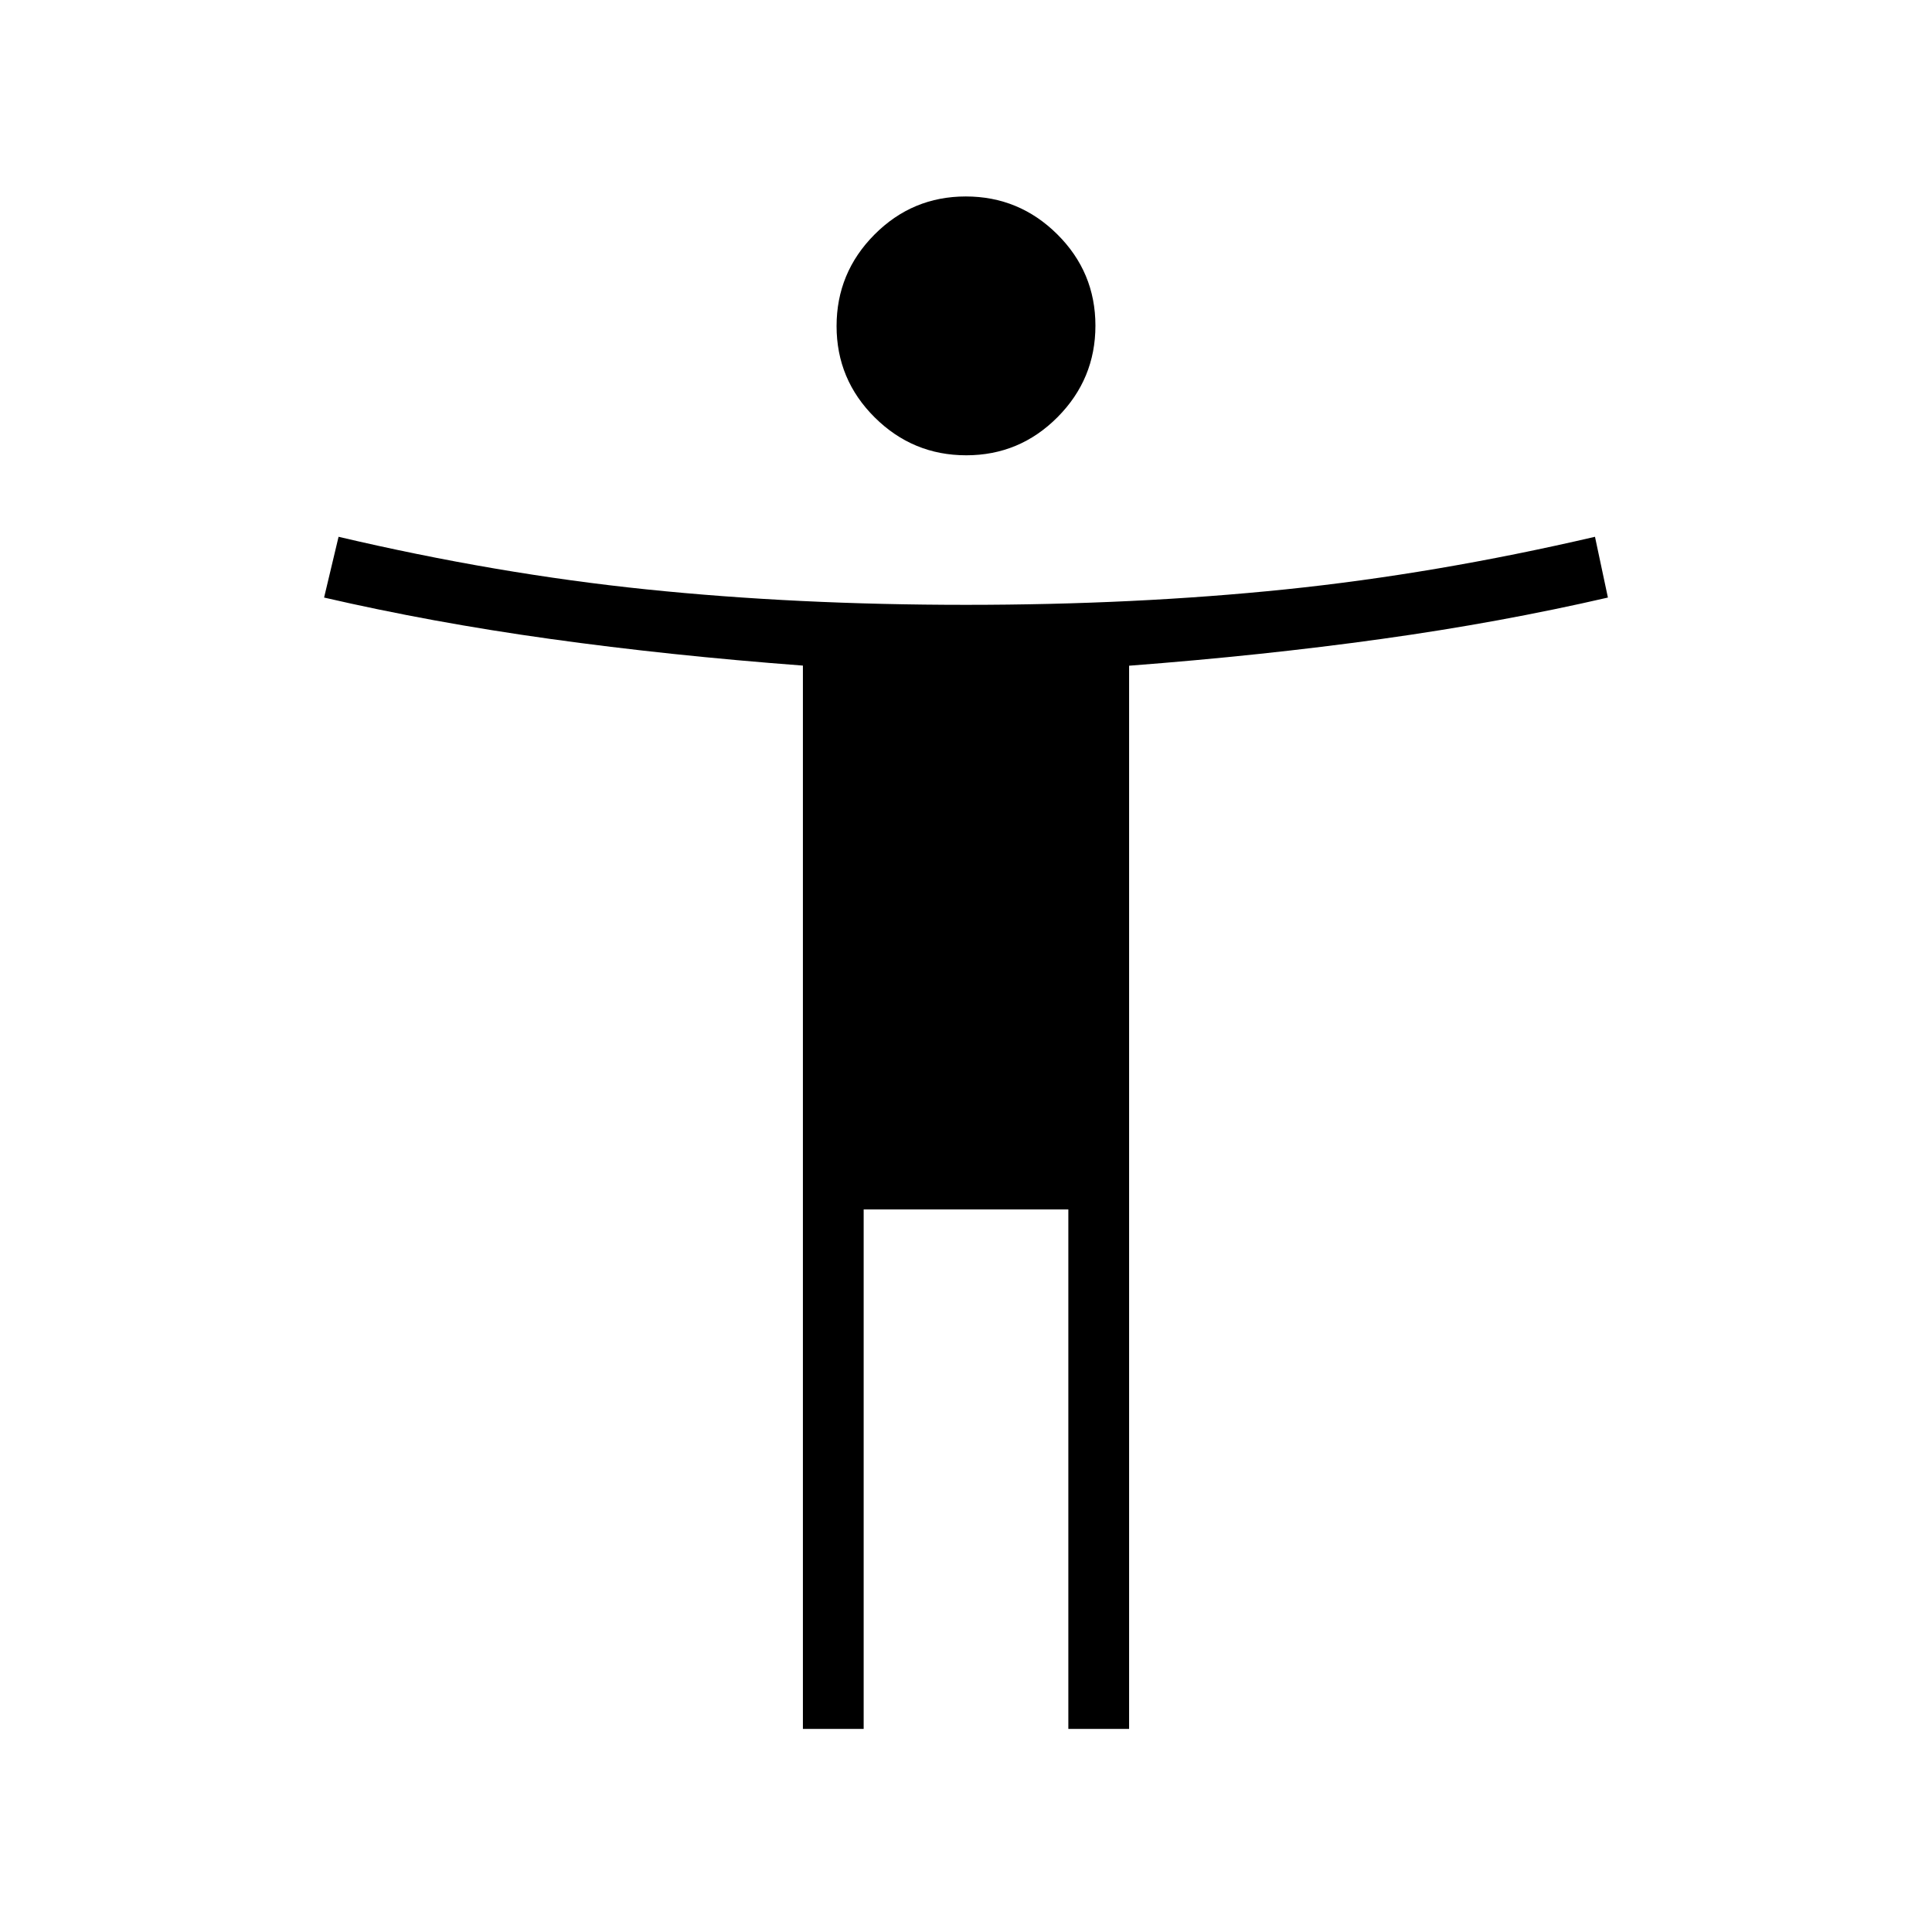 <svg xmlns="http://www.w3.org/2000/svg" height="48" viewBox="0 -960 960 960" width="48"><path d="M480.11-733.77q-26.53 0-45.48-18.83-18.94-18.83-18.94-45.36 0-26.54 18.83-45.48 18.83-18.94 45.37-18.94 26.53 0 45.48 18.82 18.94 18.83 18.94 45.37t-18.83 45.48q-18.83 18.94-45.37 18.94Zm-81.15 632.85v-528.35q-66.34-5-125.4-13.23t-112.52-20.58l7.19-30.19q78.62 18.46 153.1 26.14 74.48 7.67 158.67 7.67 84.19 0 158.67-7.67 74.48-7.68 153.87-26.14l6.42 30.19q-53.46 12.35-112.52 20.58-59.06 8.23-125.4 13.29v528.29h-30.19v-258.12h-101.7v258.12h-30.19Z"/></svg>